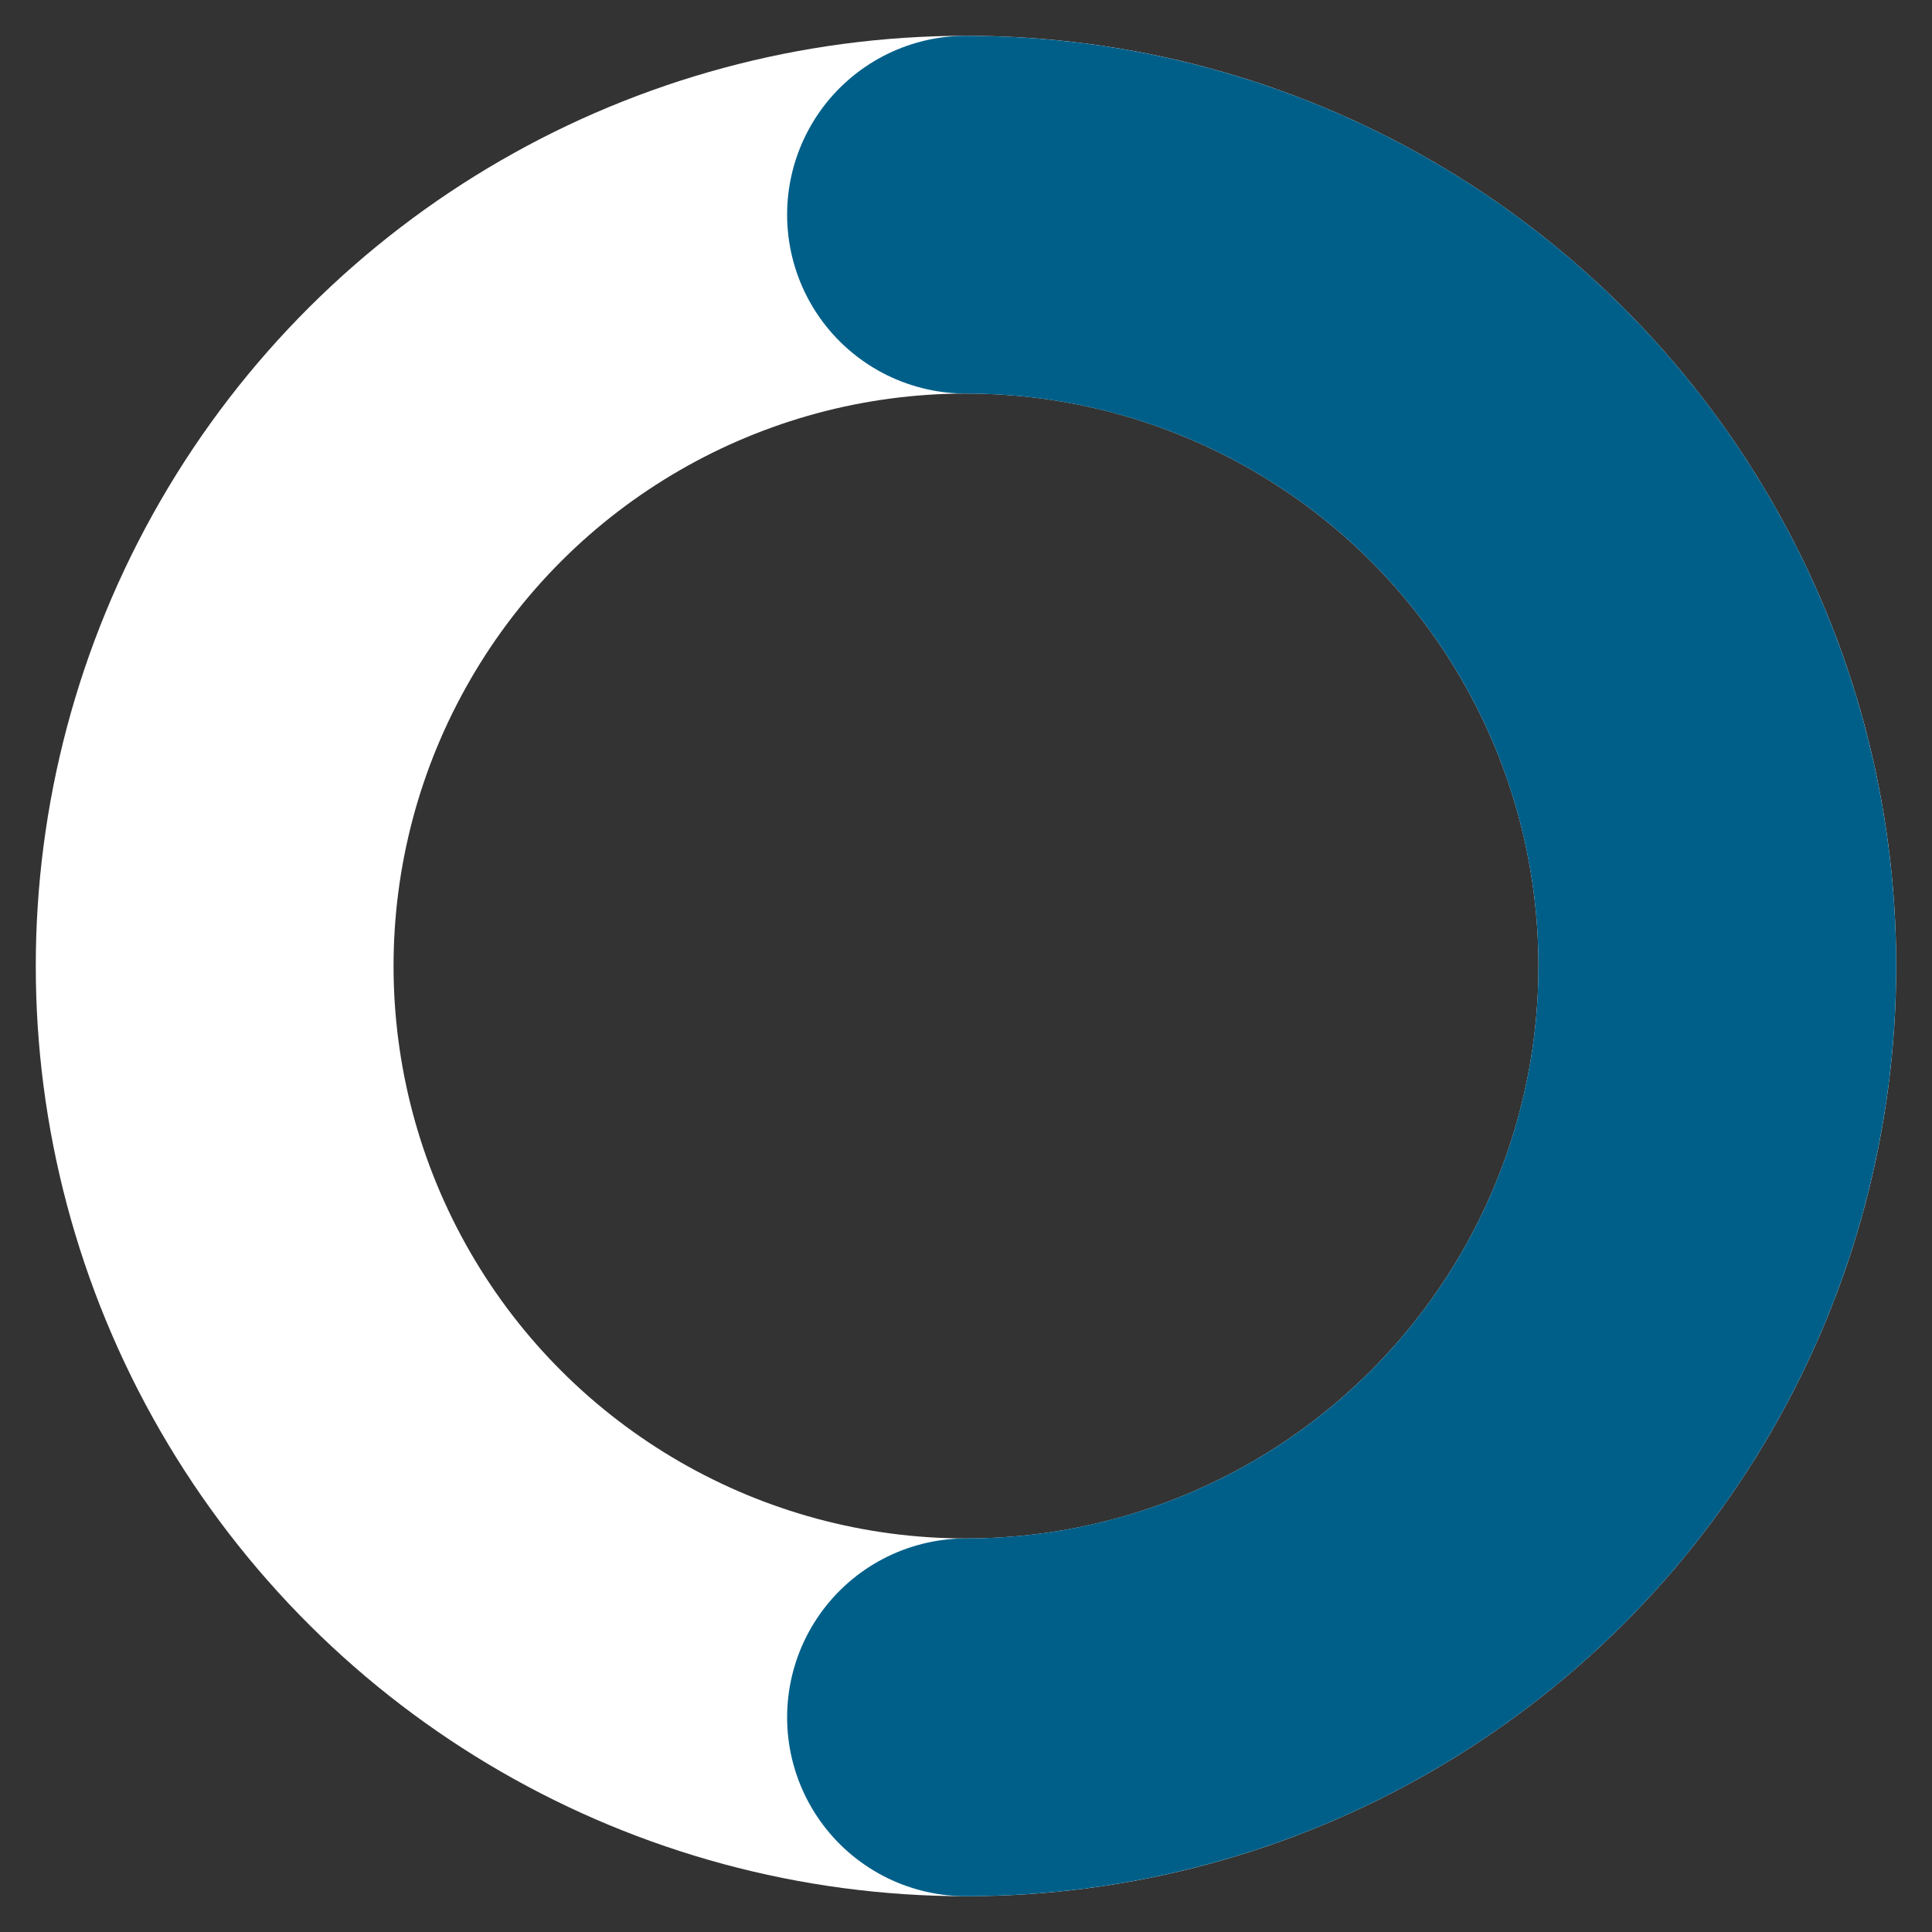 <svg width="27" height="27" viewBox="0 0 27 27" fill="none" xmlns="http://www.w3.org/2000/svg">
<rect x="0" y="0" width="27" height="27" fill="#333333" stroke="none"/>
<circle cx="13.5" cy="13.5" r="10.5" transform="rotate(-90 13.5 13.5)" stroke="white" stroke-width="5" stroke-linecap="round" stroke-linejoin="round"/>
<path d="M13.5 3C14.879 3 16.244 3.272 17.518 3.799C18.792 4.327 19.95 5.1 20.925 6.075C21.9 7.05 22.673 8.208 23.201 9.482C23.728 10.756 24 12.121 24 13.5C24 14.879 23.728 16.244 23.201 17.518C22.673 18.792 21.9 19.95 20.925 20.925C19.95 21.9 18.792 22.673 17.518 23.201C16.244 23.728 14.879 24 13.5 24" stroke="#005F89" stroke-width="5" stroke-linecap="round" stroke-linejoin="round"/>
</svg>
